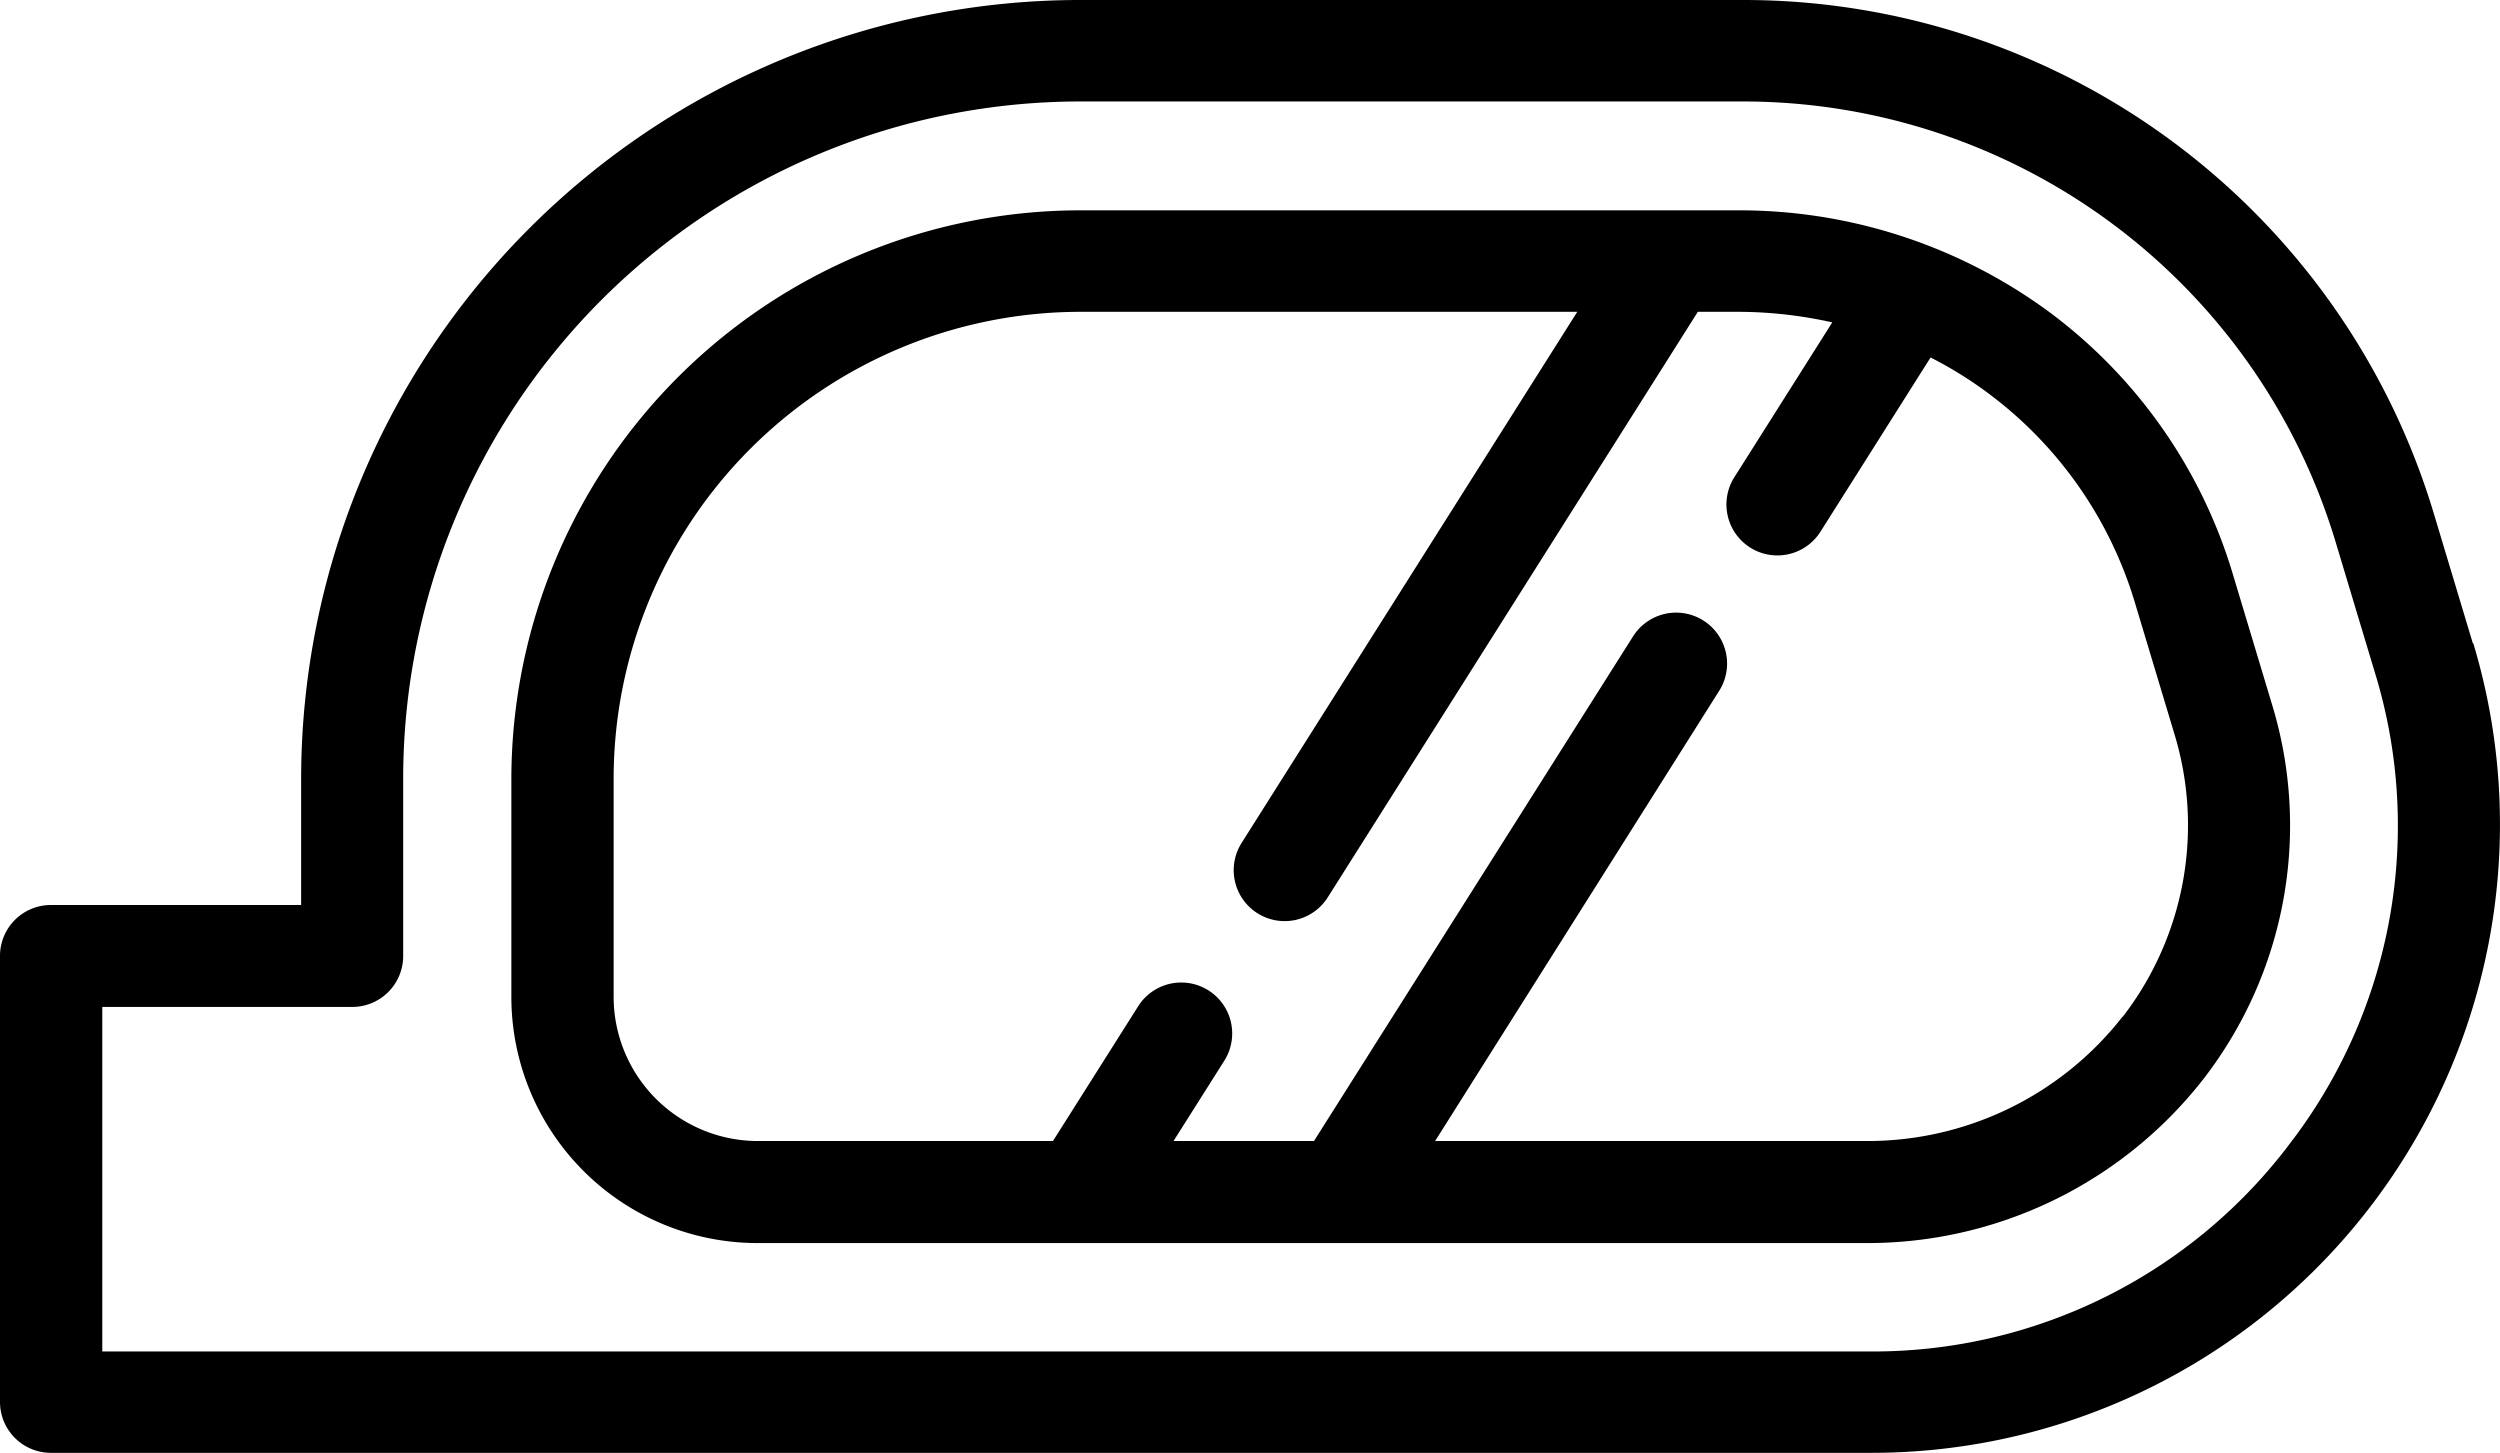 <svg xmlns="http://www.w3.org/2000/svg" width="22" height="12.785" viewBox="0 0 22 12.785">
  <g id="electric-mirrors_ic" transform="translate(0 -4.607)">
    <path id="Path_2058" data-name="Path 2058" d="M19.647,9.653a4.463,4.463,0,0,0-1.613-2.3,4.6,4.6,0,0,0-2.744-.895H9.5a5.009,5.009,0,0,0-5,5v1.923a2.167,2.167,0,0,0,2.165,2.165H16.42A3.75,3.75,0,0,0,19.392,14.1a3.647,3.647,0,0,0,.6-3.3Zm-.968,3.9a2.848,2.848,0,0,1-2.26,1.095H12.629l2.5-3.962a.448.448,0,1,0-.758-.479l-2.808,4.441H10.327l.447-.707a.448.448,0,1,0-.758-.479l-.75,1.186h-2.6A1.27,1.27,0,0,1,5.4,13.381V11.457A4.111,4.111,0,0,1,9.5,7.351H13.88l-2.954,4.674a.448.448,0,1,0,.758.479l3.257-5.153h.35a3.821,3.821,0,0,1,.833.093l-.862,1.363a.448.448,0,1,0,.758.479l.969-1.533a3.47,3.47,0,0,1,.508.315,3.572,3.572,0,0,1,1.291,1.845l.345,1.147A2.76,2.76,0,0,1,18.68,13.555Z"/>
    <path id="Path_2059" data-name="Path 2059" d="M21.761,10.268l-.345-1.147a6.341,6.341,0,0,0-6.072-4.514H9.5a6.858,6.858,0,0,0-6.85,6.85v1.114H.448A.448.448,0,0,0,0,13.02v3.924a.448.448,0,0,0,.448.448H16.465a5.53,5.53,0,0,0,5.3-7.124Zm-1.577,4.358A4.592,4.592,0,0,1,16.465,16.5H.9V13.468H3.1a.448.448,0,0,0,.448-.448V11.457A5.96,5.96,0,0,1,9.5,5.5h5.839a5.445,5.445,0,0,1,5.214,3.875l.345,1.147A4.592,4.592,0,0,1,20.184,14.627Z"/>
  </g>
</svg>
